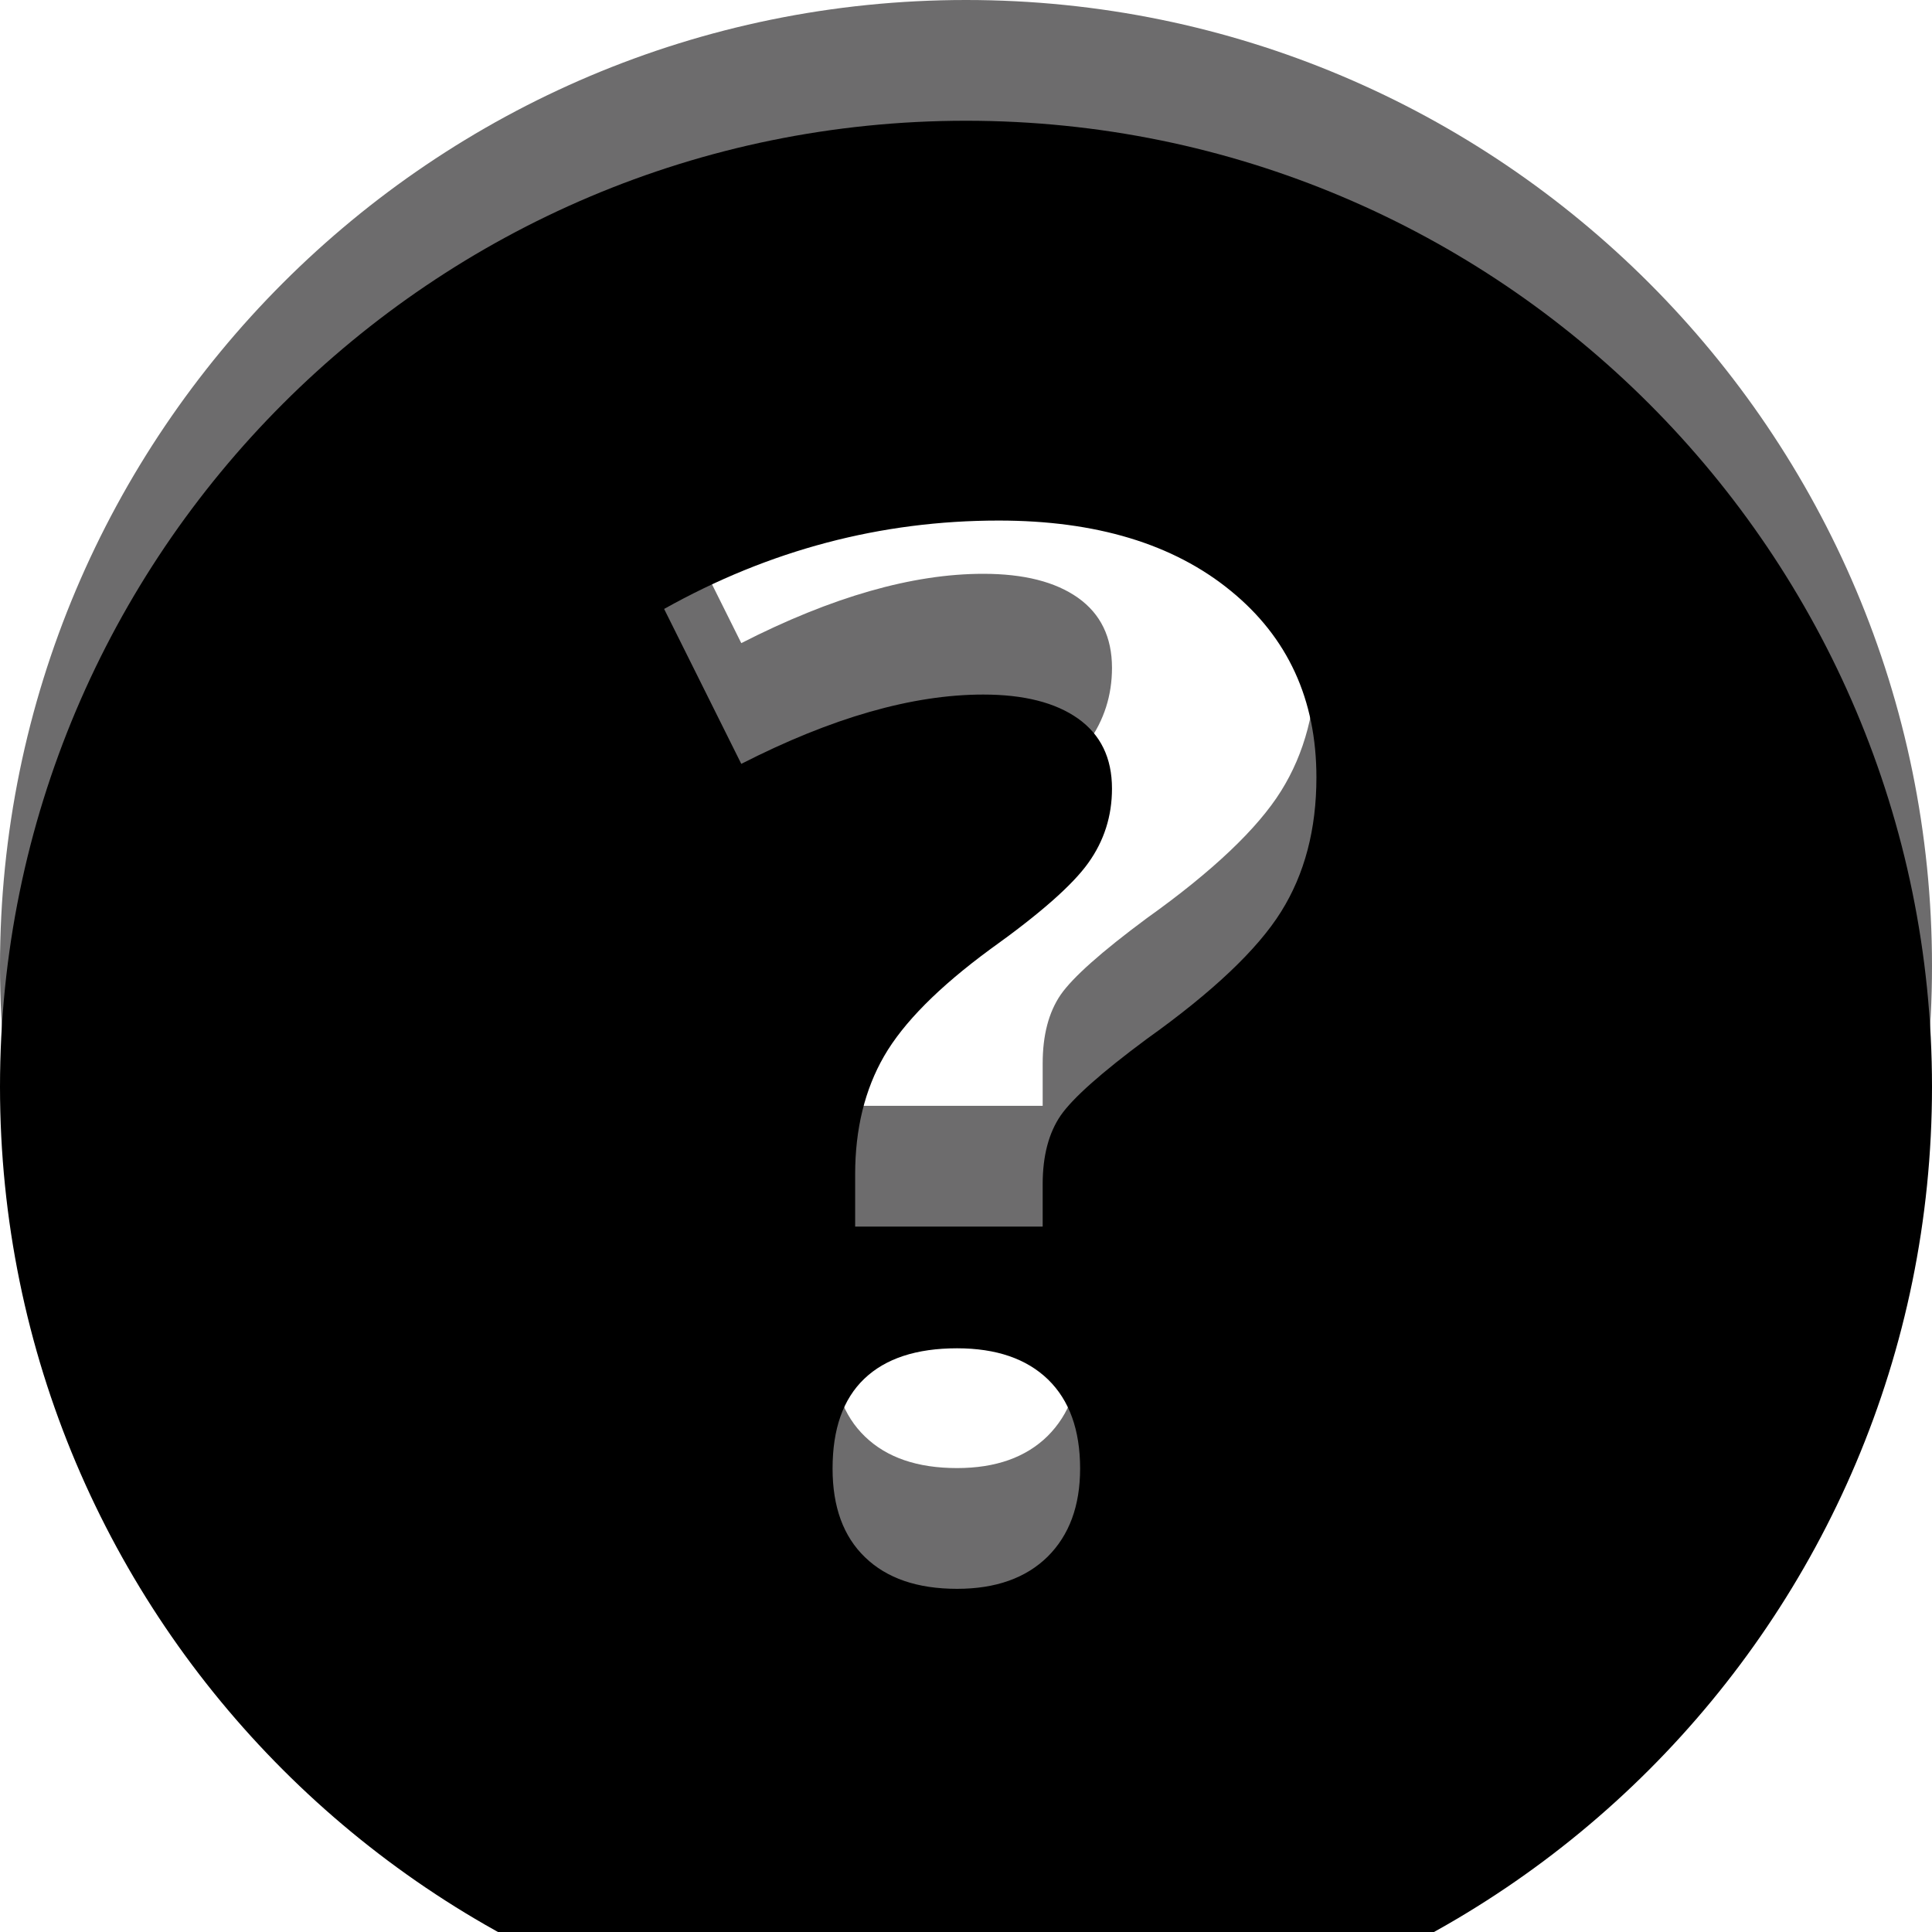 <?xml version="1.0" encoding="UTF-8" standalone="no"?>
<svg width="16px" height="16px" viewBox="0 0 16 16" version="1.1" xmlns="http://www.w3.org/2000/svg" xmlns:xlink="http://www.w3.org/1999/xlink">
    <!-- Generator: Sketch 3.7.2 (28276) - http://www.bohemiancoding.com/sketch -->
    <title>ic-question</title>
    <desc>Created with Sketch.</desc>
    <defs>
        <path d="M8,16 C12.418,16 16,12.418 16,8 C16,3.582 12.418,0 8,0 C3.582,0 0,3.582 0,8 C0,12.418 3.582,16 8,16 Z M7.082,9.158 L7.082,8.725 C7.082,8.35 7.162,8.023 7.322,7.746 C7.482,7.469 7.775,7.174 8.201,6.861 C8.611,6.568 8.882,6.33 9.013,6.146 C9.144,5.963 9.209,5.758 9.209,5.531 C9.209,5.277 9.115,5.084 8.928,4.951 C8.74,4.818 8.479,4.752 8.143,4.752 C7.557,4.752 6.889,4.943 6.139,5.326 L5.5,4.043 C6.371,3.555 7.295,3.311 8.271,3.311 C9.076,3.311 9.716,3.504 10.19,3.891 C10.665,4.277 10.902,4.793 10.902,5.438 C10.902,5.867 10.805,6.238 10.609,6.551 C10.414,6.863 10.043,7.215 9.496,7.605 C9.121,7.883 8.884,8.094 8.784,8.238 C8.685,8.383 8.635,8.572 8.635,8.807 L8.635,9.158 L7.082,9.158 Z M6.895,11.162 C6.895,10.834 6.982,10.586 7.158,10.418 C7.334,10.25 7.59,10.166 7.926,10.166 C8.25,10.166 8.501,10.252 8.679,10.424 C8.856,10.596 8.945,10.842 8.945,11.162 C8.945,11.471 8.855,11.714 8.676,11.892 C8.496,12.069 8.246,12.158 7.926,12.158 C7.598,12.158 7.344,12.071 7.164,11.897 C6.984,11.724 6.895,11.479 6.895,11.162 Z" id="path-1"></path>
        <filter x="-50%" y="-50%" width="200%" height="200%" filterUnits="objectBoundingBox" id="filter-2">
            <feGaussianBlur stdDeviation="1.5" in="SourceAlpha" result="shadowBlurInner1"></feGaussianBlur>
            <feOffset dx="0" dy="1" in="shadowBlurInner1" result="shadowOffsetInner1"></feOffset>
            <feComposite in="shadowOffsetInner1" in2="SourceAlpha" operator="arithmetic" k2="-1" k3="1" result="shadowInnerInner1"></feComposite>
            <feColorMatrix values="0 0 0 0 0   0 0 0 0 0   0 0 0 0 0  0 0 0 0.5 0" type="matrix" in="shadowInnerInner1"></feColorMatrix>
        </filter>
    </defs>
    <g id="icons" stroke="none" stroke-width="1" fill="none" fill-rule="evenodd">
        <g transform="translate(-207, -39)" id="ic-question">
            <g transform="translate(207, 39)">
                <rect id="bounds" x="0" y="0" width="16" height="16"></rect>
                <g id="Combined-Shape">
                    <use fill="#6D6C6D" fill-rule="evenodd" xlink:href="#path-1"></use>
                    <use fill="black" fill-opacity="1" filter="url(#filter-2)" xlink:href="#path-1"></use>
                </g>
            </g>
        </g>
    </g>
</svg>